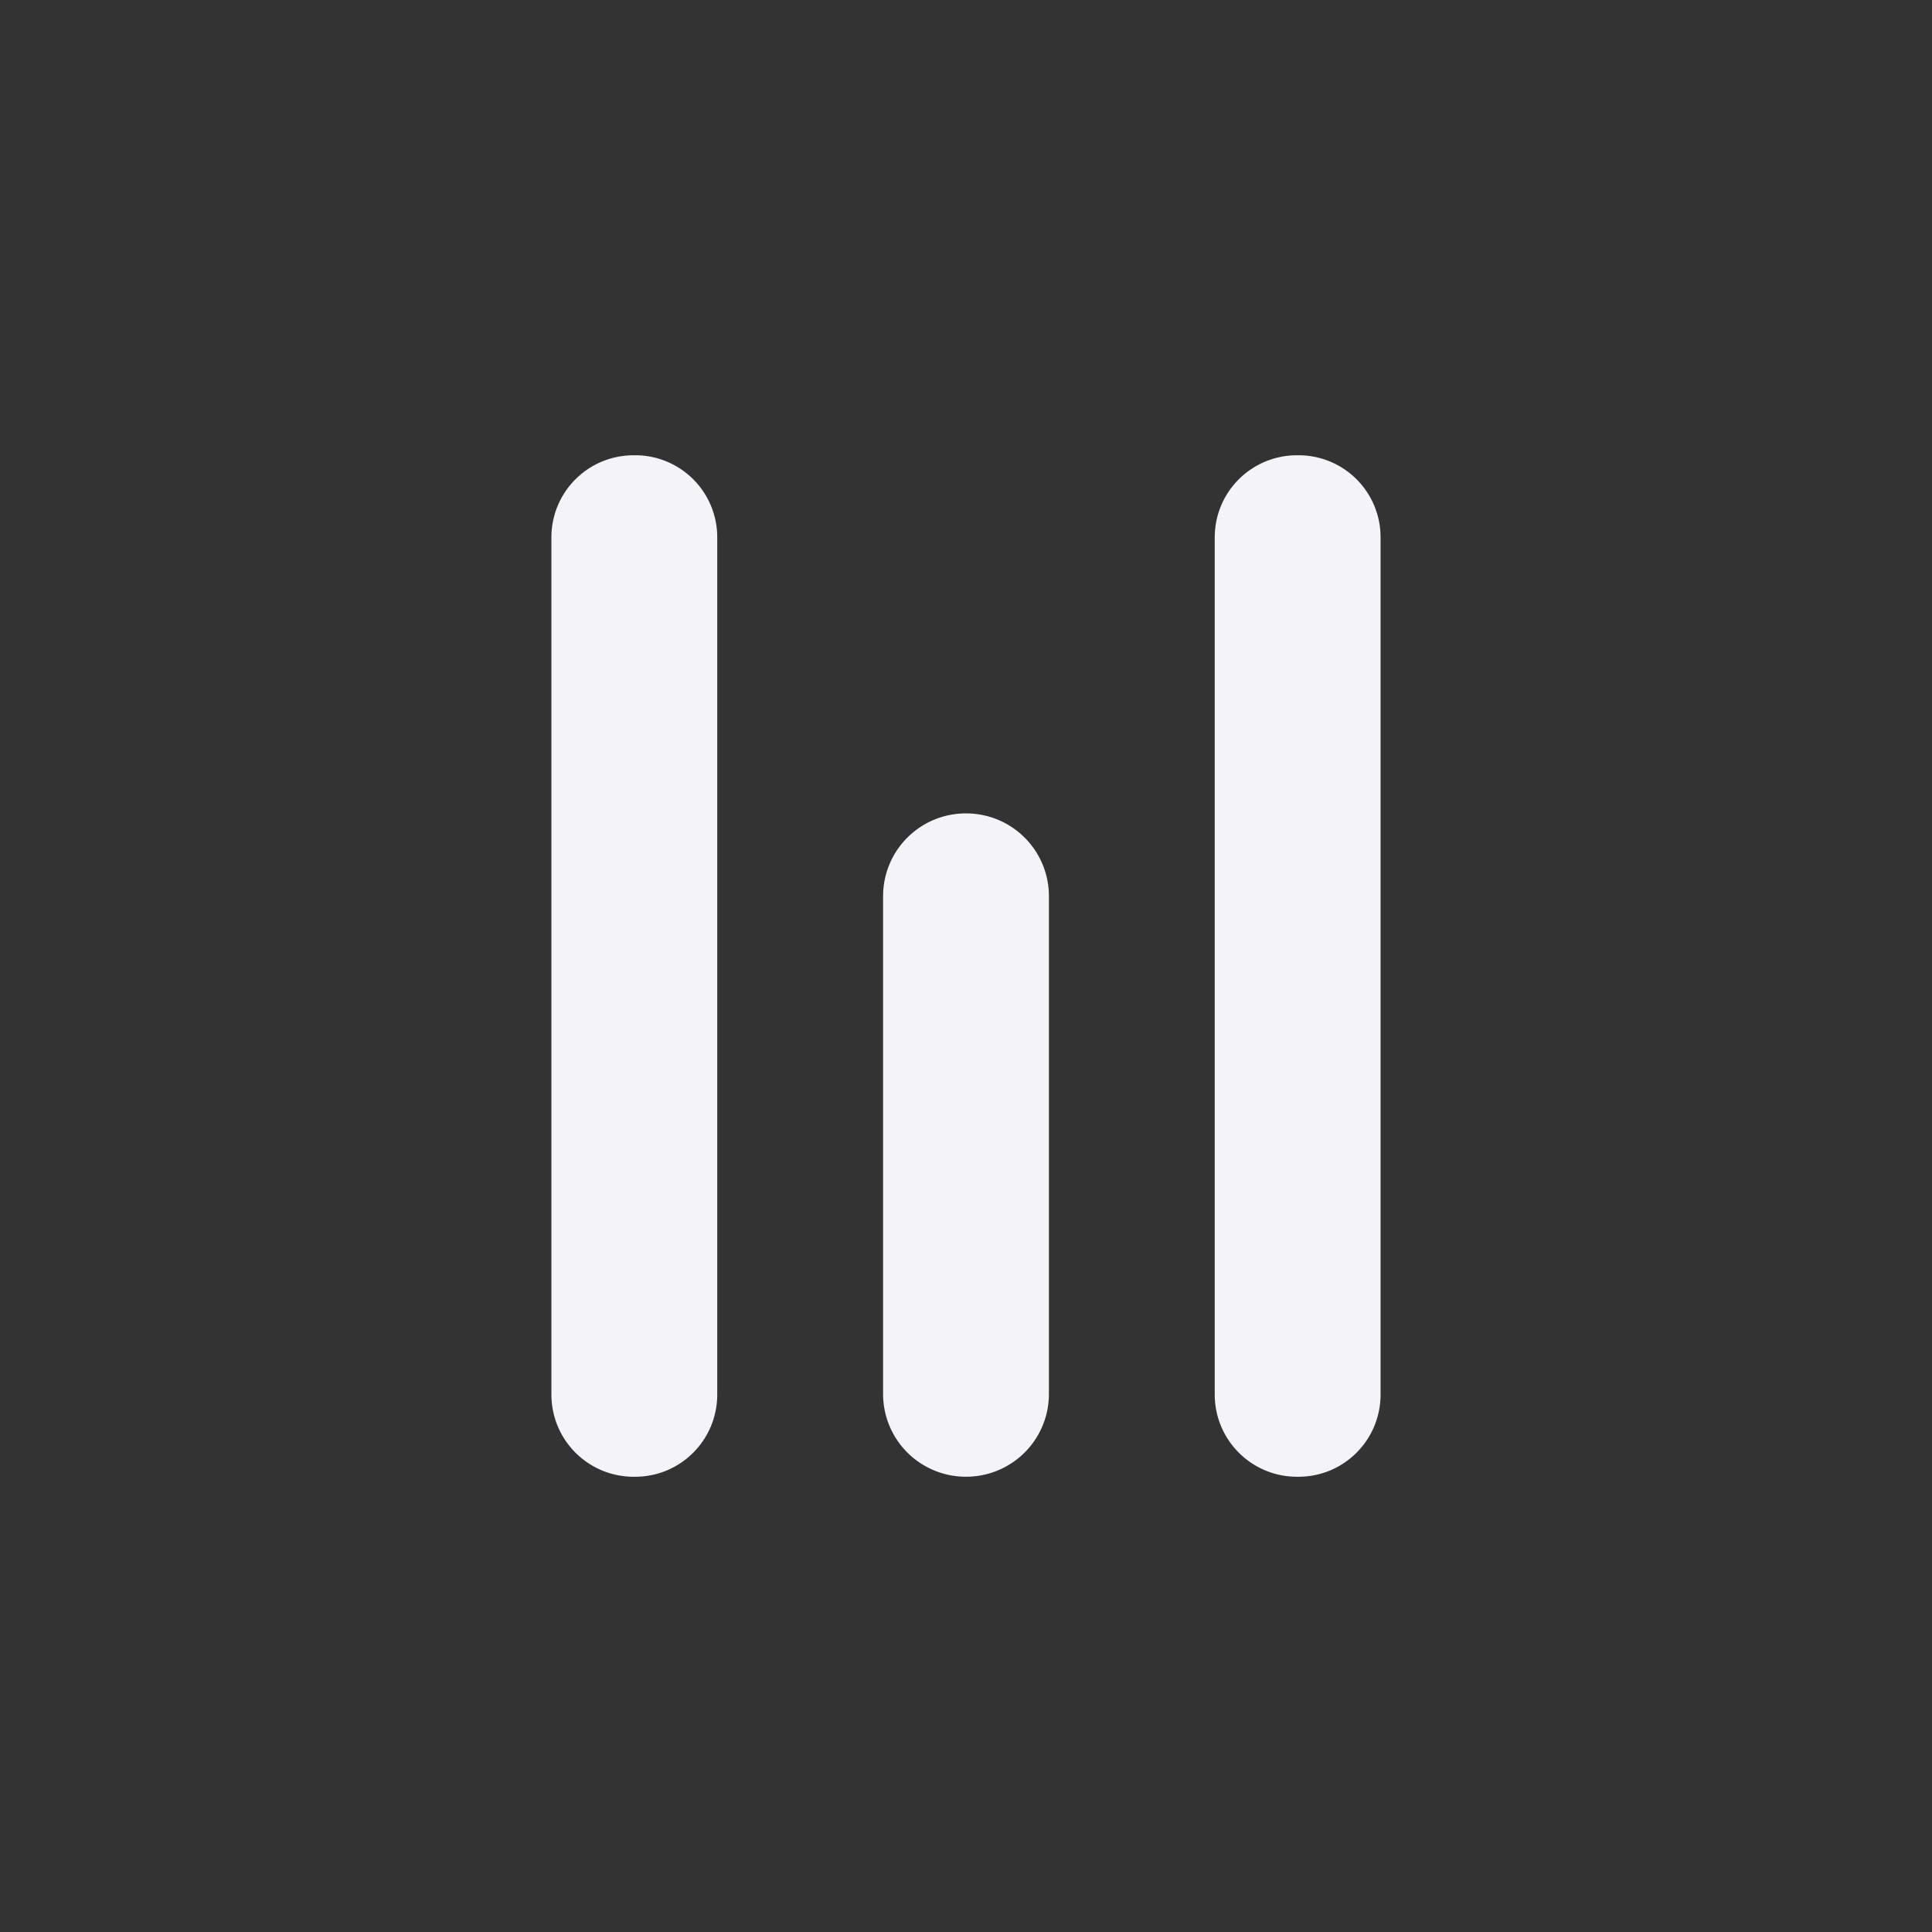 <svg viewBox="0 0 512 512" xmlns="http://www.w3.org/2000/svg">
    <rect x="0" y="0" width="512" height="512" fill="#333333" stroke="none"/>
    <path d="M167.95 120.65c-12.08 0-21.822 9.707-21.822 21.784v227.1c0 12.08 9.745 21.822 21.822 21.822h.342c12.08 0 21.784-9.745 21.784-21.822v-227.1a21.723 21.723 0 0 0-21.784-21.784zm175.79 0c-12.08 0-21.822 9.707-21.822 21.784v227.1c0 12.08 9.745 21.822 21.822 21.822h.342c12.08 0 21.784-9.745 21.784-21.822v-227.1a21.723 21.723 0 0 0-21.784-21.784zM256 215.56a21.926 21.926 0 0 0-21.973 21.973v131.84A21.926 21.926 0 0 0 256 391.346a21.926 21.926 0 0 0 21.973-21.973v-131.84A21.926 21.926 0 0 0 256 215.56" fill="#f4f4f7"/>
</svg>
